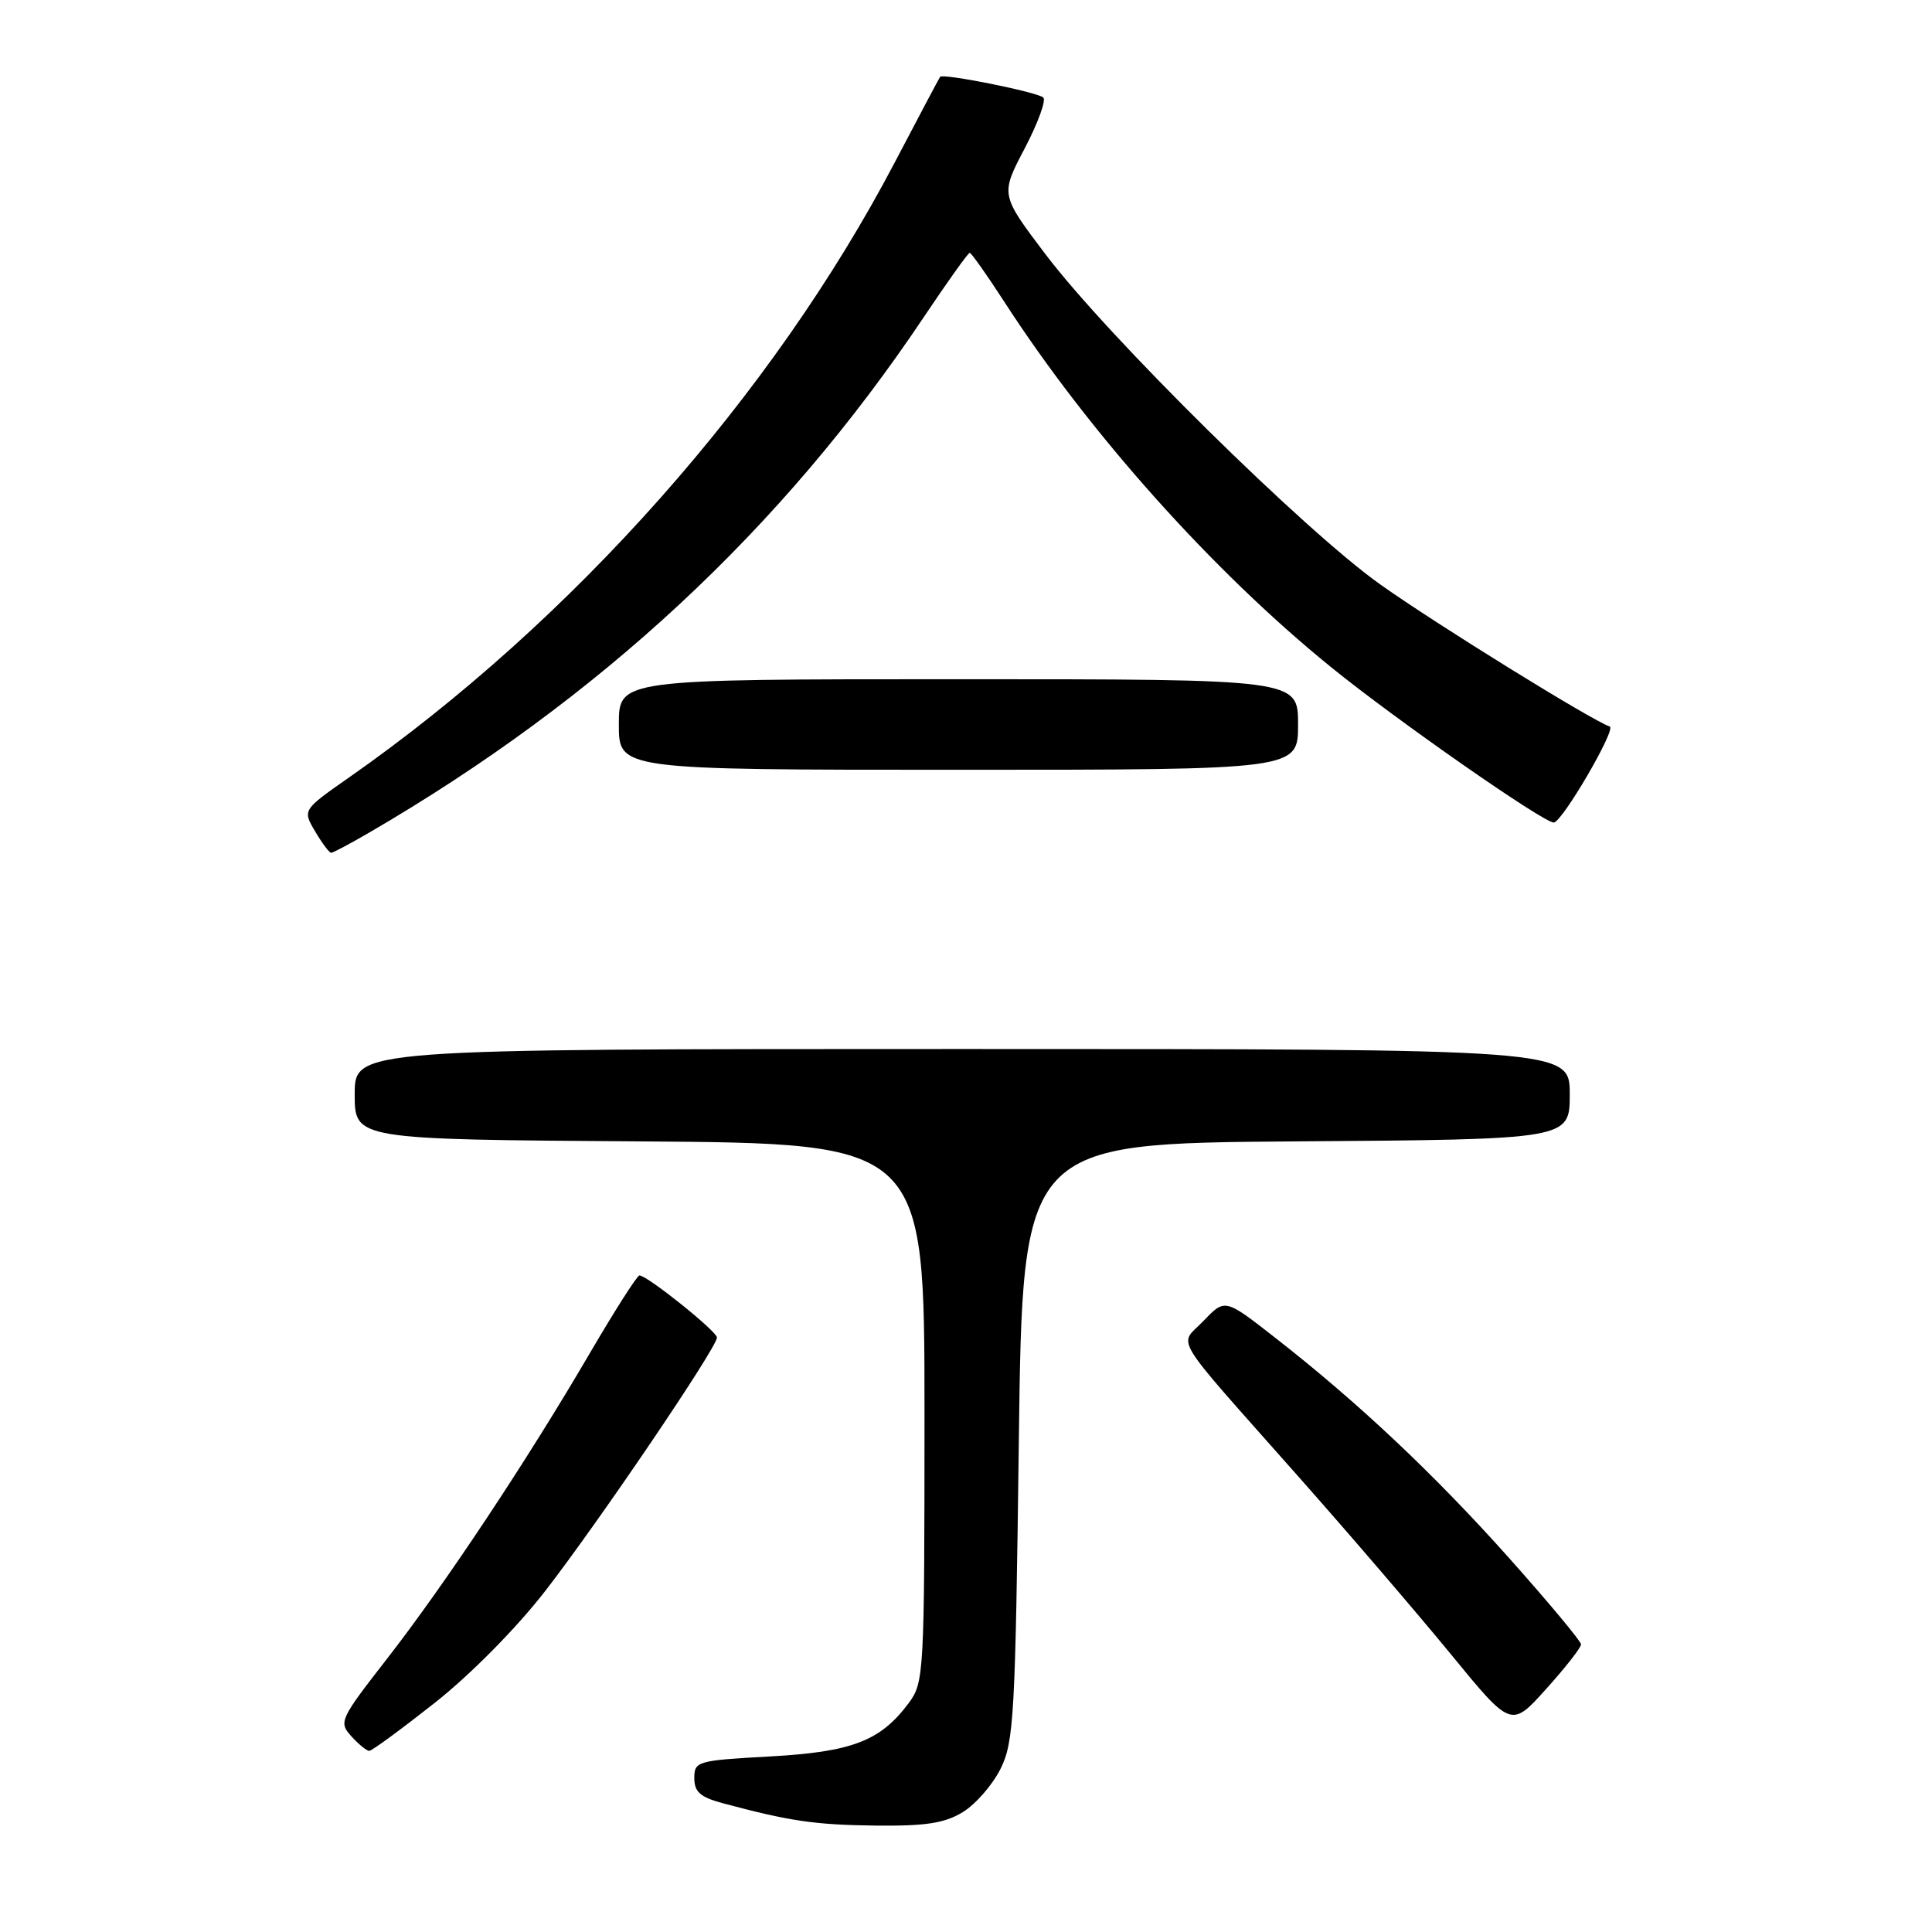<?xml version="1.0" encoding="UTF-8" standalone="no"?>
<!DOCTYPE svg PUBLIC "-//W3C//DTD SVG 1.1//EN" "http://www.w3.org/Graphics/SVG/1.1/DTD/svg11.dtd" >
<svg xmlns="http://www.w3.org/2000/svg" xmlns:xlink="http://www.w3.org/1999/xlink" version="1.1" viewBox="0 0 256 256">
 <g >
 <path fill="currentColor"
d=" M 127.58 240.11 C 129.27 239.08 131.52 236.50 132.58 234.37 C 134.35 230.81 134.54 227.35 135.00 191.00 C 135.50 151.50 135.50 151.50 171.75 151.24 C 208.00 150.98 208.00 150.98 208.00 144.99 C 208.00 139.00 208.00 139.00 127.50 139.00 C 47.00 139.00 47.00 139.00 47.00 144.99 C 47.00 150.98 47.00 150.98 84.75 151.24 C 122.50 151.50 122.50 151.50 122.50 187.18 C 122.50 221.89 122.44 222.93 120.40 225.68 C 116.65 230.70 112.89 232.14 102.00 232.74 C 92.37 233.27 92.00 233.38 92.00 235.61 C 92.00 237.44 92.79 238.13 95.75 238.93 C 104.66 241.32 107.98 241.80 116.00 241.90 C 122.68 241.97 125.16 241.59 127.58 240.11 Z  M 57.64 225.61 C 62.37 221.87 68.42 215.74 72.21 210.86 C 79.29 201.74 95.00 178.56 95.00 177.23 C 95.00 176.41 85.76 169.00 84.73 169.00 C 84.43 169.00 81.48 173.62 78.18 179.26 C 69.86 193.51 58.94 209.96 51.27 219.81 C 45.02 227.84 44.86 228.19 46.55 230.06 C 47.52 231.13 48.59 232.00 48.93 232.00 C 49.27 232.00 53.19 229.12 57.64 225.61 Z  M 209.50 217.89 C 209.50 217.48 205.22 212.35 200.00 206.49 C 190.05 195.34 179.99 185.86 168.91 177.21 C 162.31 172.06 162.31 172.06 159.50 175.00 C 156.19 178.45 154.81 176.18 171.90 195.49 C 178.73 203.19 187.89 213.88 192.27 219.22 C 200.24 228.95 200.24 228.95 204.87 223.80 C 207.42 220.97 209.50 218.31 209.50 217.89 Z  M 48.91 110.33 C 79.44 92.58 103.63 70.09 122.42 42.00 C 125.55 37.33 128.28 33.50 128.49 33.50 C 128.70 33.50 130.75 36.40 133.05 39.95 C 144.30 57.36 160.68 75.68 176.37 88.40 C 184.95 95.37 204.52 109.01 205.88 108.99 C 206.98 108.97 214.22 96.57 213.30 96.27 C 210.95 95.48 190.29 82.70 182.89 77.44 C 172.83 70.30 146.76 44.58 138.50 33.65 C 132.56 25.79 132.56 25.79 135.77 19.68 C 137.53 16.32 138.64 13.28 138.24 12.92 C 137.41 12.19 124.94 9.69 124.57 10.18 C 124.44 10.36 121.74 15.45 118.57 21.50 C 102.39 52.37 75.81 82.33 46.29 102.99 C 40.08 107.33 40.08 107.33 41.76 110.17 C 42.68 111.73 43.63 113.00 43.88 113.00 C 44.12 113.00 46.39 111.80 48.91 110.33 Z  M 172.00 96.00 C 172.00 90.00 172.00 90.00 127.00 90.00 C 82.00 90.00 82.00 90.00 82.00 96.00 C 82.00 102.00 82.00 102.00 127.00 102.00 C 172.00 102.00 172.00 102.00 172.00 96.00 Z "/>
</g>
</svg>